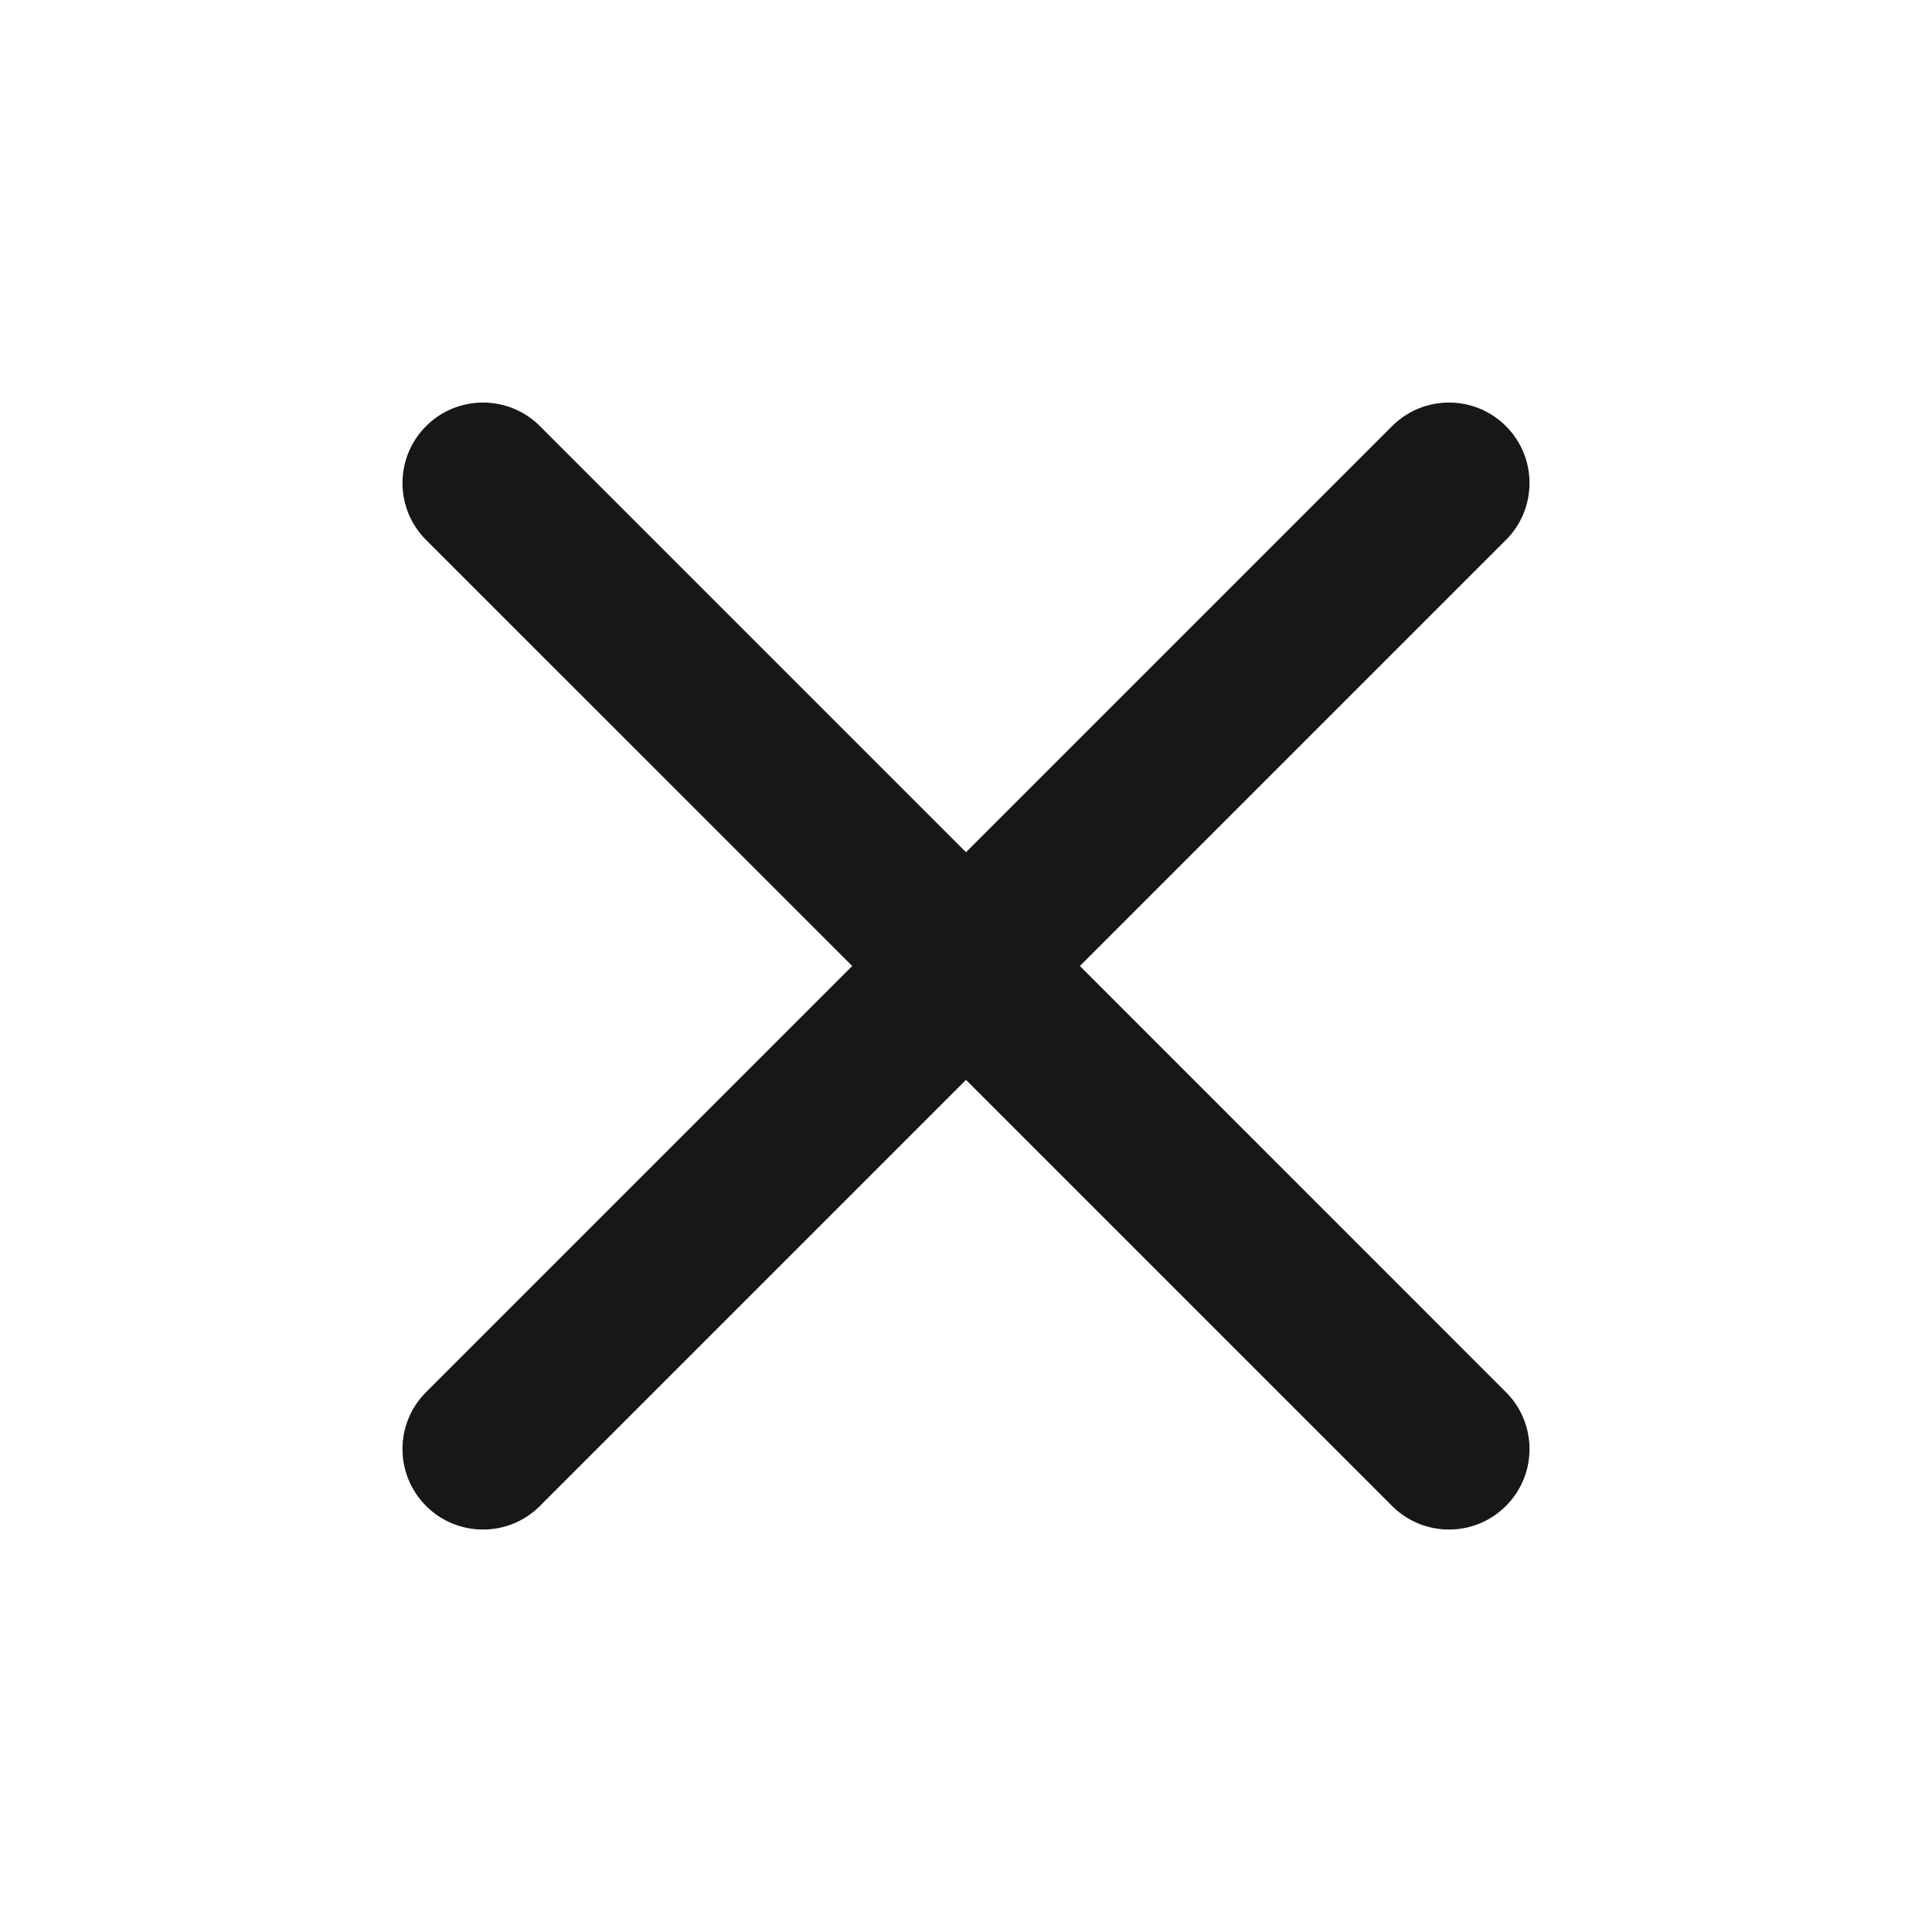 <svg width="20" height="20" viewBox="0 0 20 20" fill="none" xmlns="http://www.w3.org/2000/svg">
<path fill-rule="evenodd" clip-rule="evenodd" d="M15.589 5.59C15.915 5.264 15.915 4.737 15.589 4.411C15.264 4.086 14.736 4.086 14.411 4.411L10 8.822L5.589 4.411C5.264 4.086 4.736 4.086 4.411 4.411C4.085 4.737 4.085 5.264 4.411 5.59L8.822 10L4.411 14.411C4.085 14.736 4.085 15.264 4.411 15.59C4.736 15.915 5.264 15.915 5.589 15.59L10 11.179L14.411 15.59C14.736 15.915 15.264 15.915 15.589 15.59C15.915 15.264 15.915 14.736 15.589 14.411L11.179 10L15.589 5.59Z" fill="#161719"/>
</svg>
